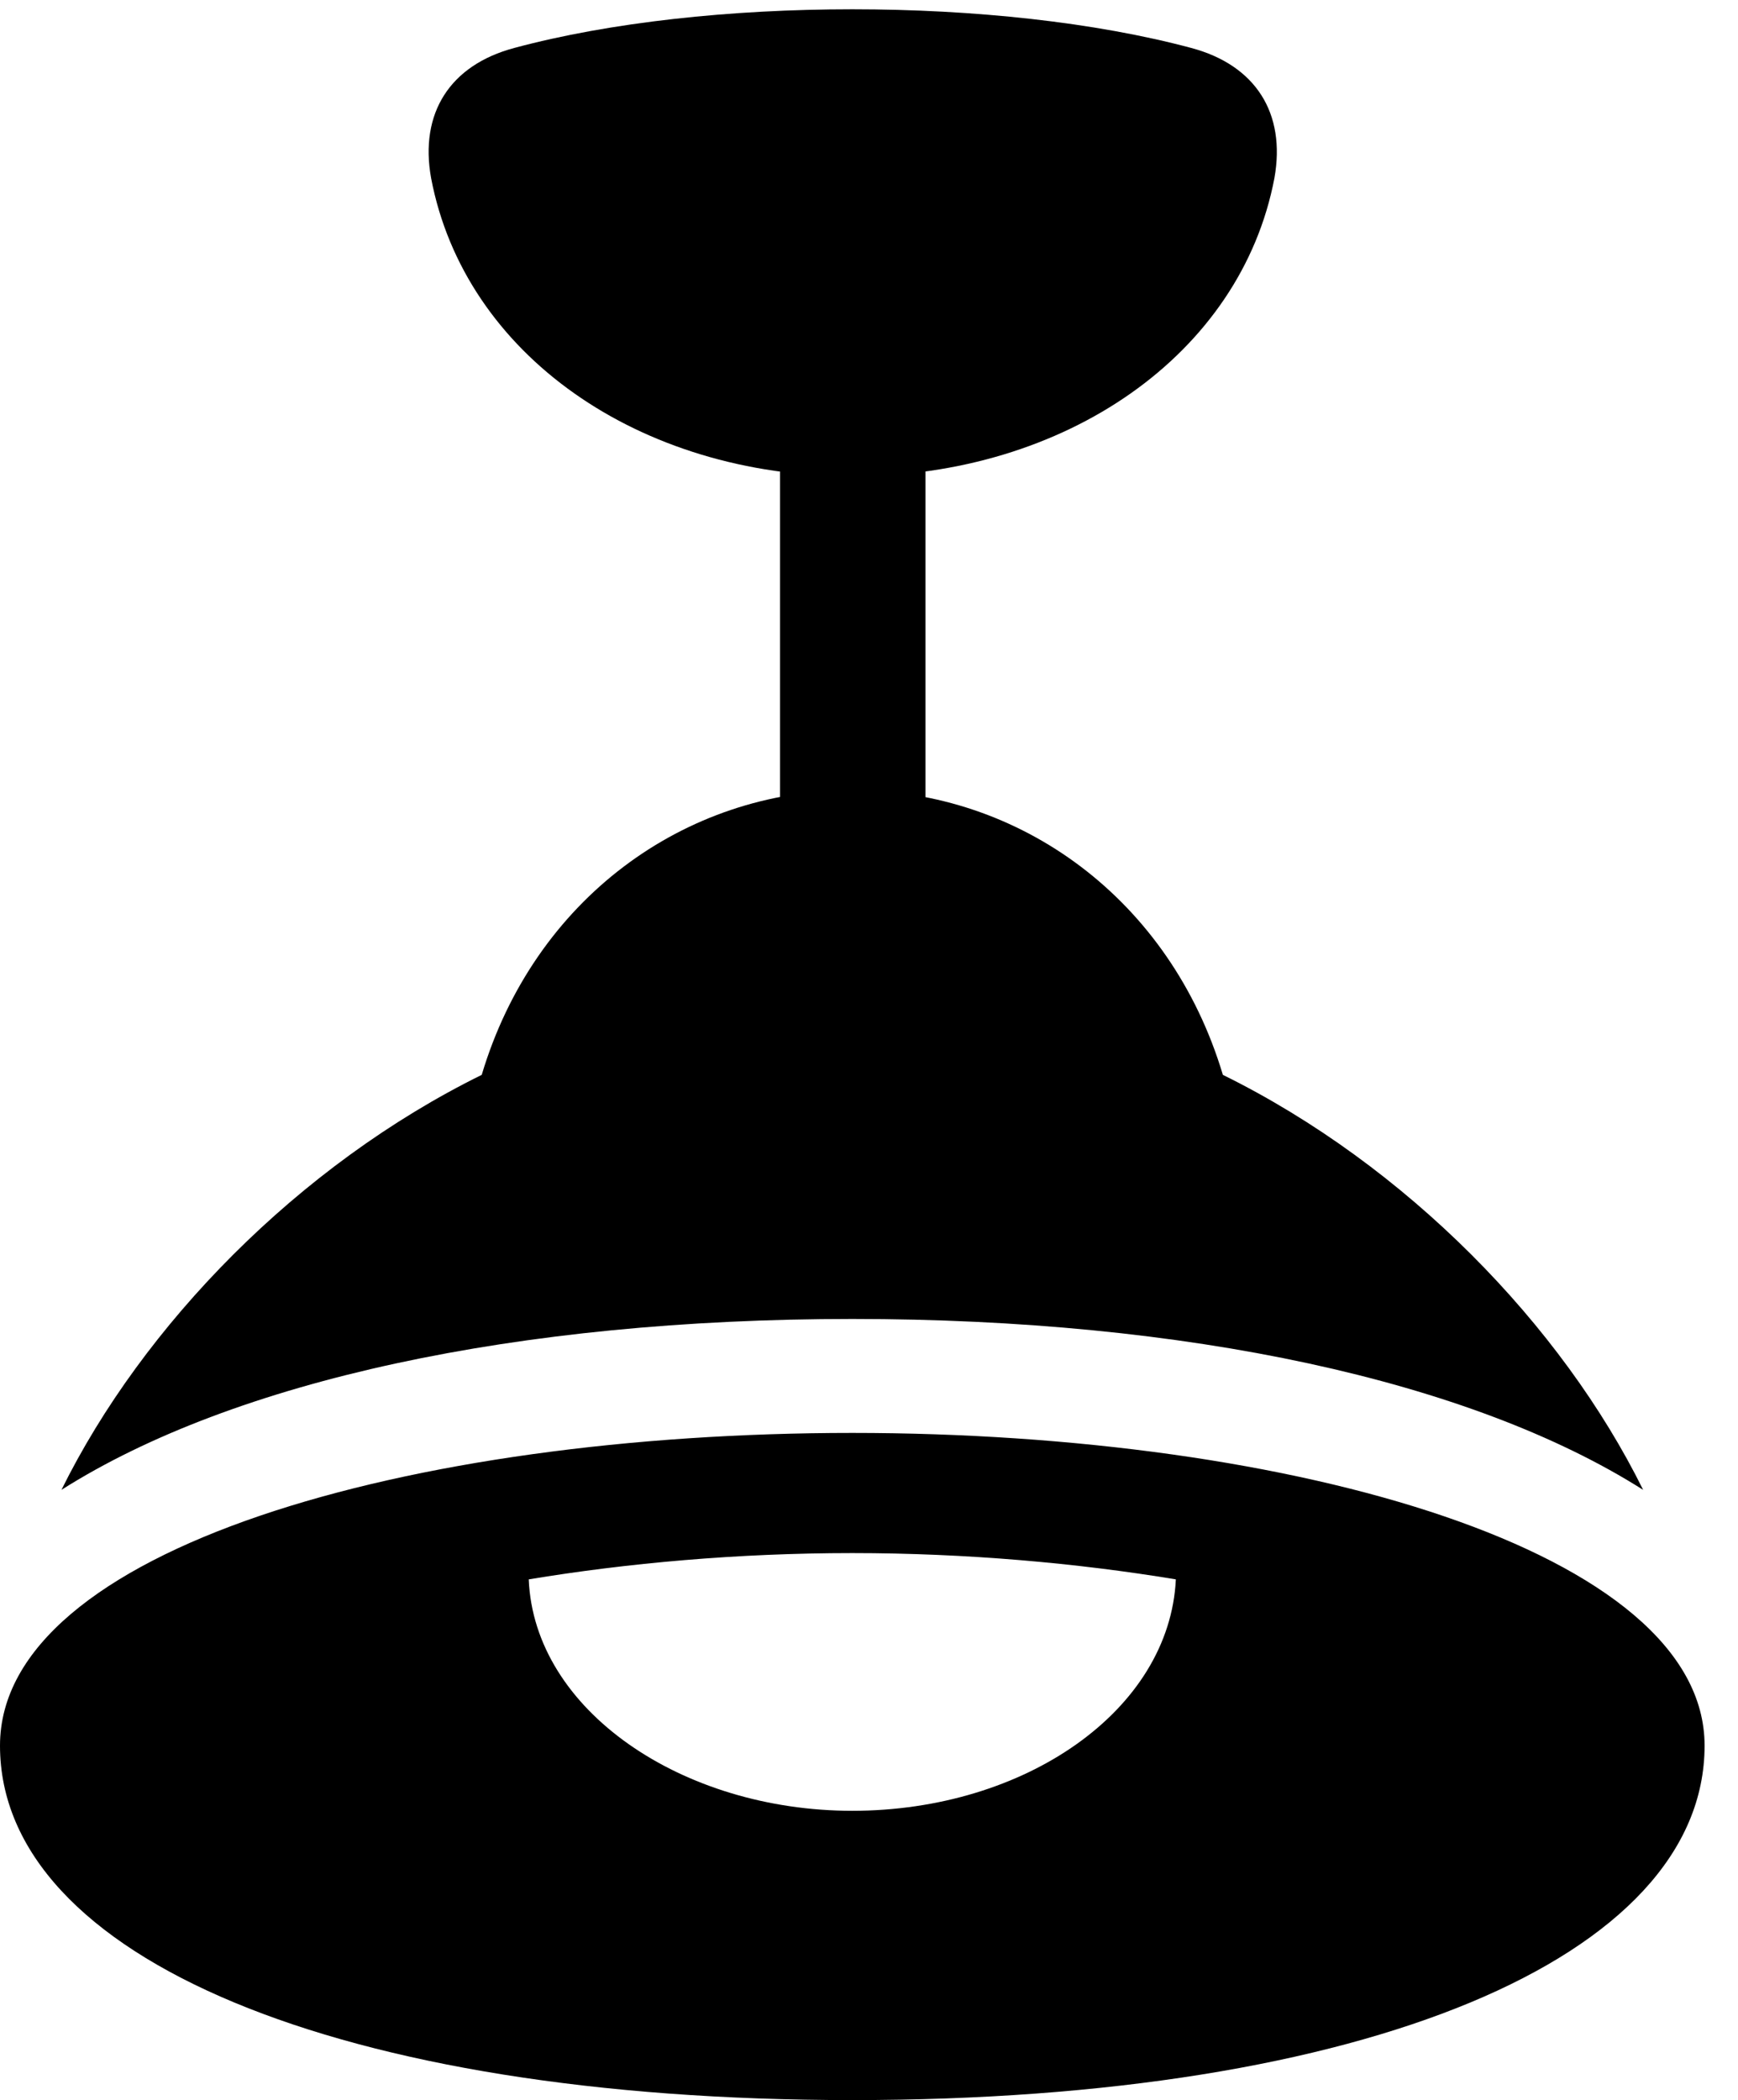 <svg version="1.1" xmlns="http://www.w3.org/2000/svg" xmlns:xlink="http://www.w3.org/1999/xlink" width="18.779" height="22.686" viewBox="0 0 18.779 22.686">
 <g>
  <rect height="22.686" opacity="0" width="18.779" x="0" y="0"/>
  <path d="M9.209 5.146C11.514 5.146 13.408 3.828 13.77 1.924C13.896 1.221 13.565 0.703 12.871 0.518C10.791-0.039 7.627-0.039 5.557 0.518C4.863 0.703 4.531 1.221 4.658 1.924C5.02 3.828 6.904 5.146 9.209 5.146ZM8.428 10.605L10 10.605L10 4.561L8.428 4.561ZM9.209 14.248C12.822 14.248 15.889 14.912 17.754 16.094C16.875 14.316 15.195 12.588 13.213 11.611C12.646 9.717 11.025 8.535 9.209 8.535C7.393 8.535 5.771 9.717 5.205 11.611C3.223 12.588 1.543 14.316 0.664 16.094C2.529 14.912 5.596 14.248 9.209 14.248ZM9.209 22.686C14.736 22.686 18.418 21.152 18.418 18.857C18.418 16.758 13.994 15.479 9.209 15.479C4.424 15.479 0 16.738 0 18.857C0 21.152 3.682 22.686 9.209 22.686ZM9.209 19.561C7.373 19.561 5.771 18.477 5.713 17.061C6.777 16.885 7.969 16.777 9.209 16.777C10.44 16.777 11.641 16.885 12.705 17.061C12.637 18.477 11.074 19.561 9.209 19.561Z" fill="currentColor"/>
 </g>
</svg>
